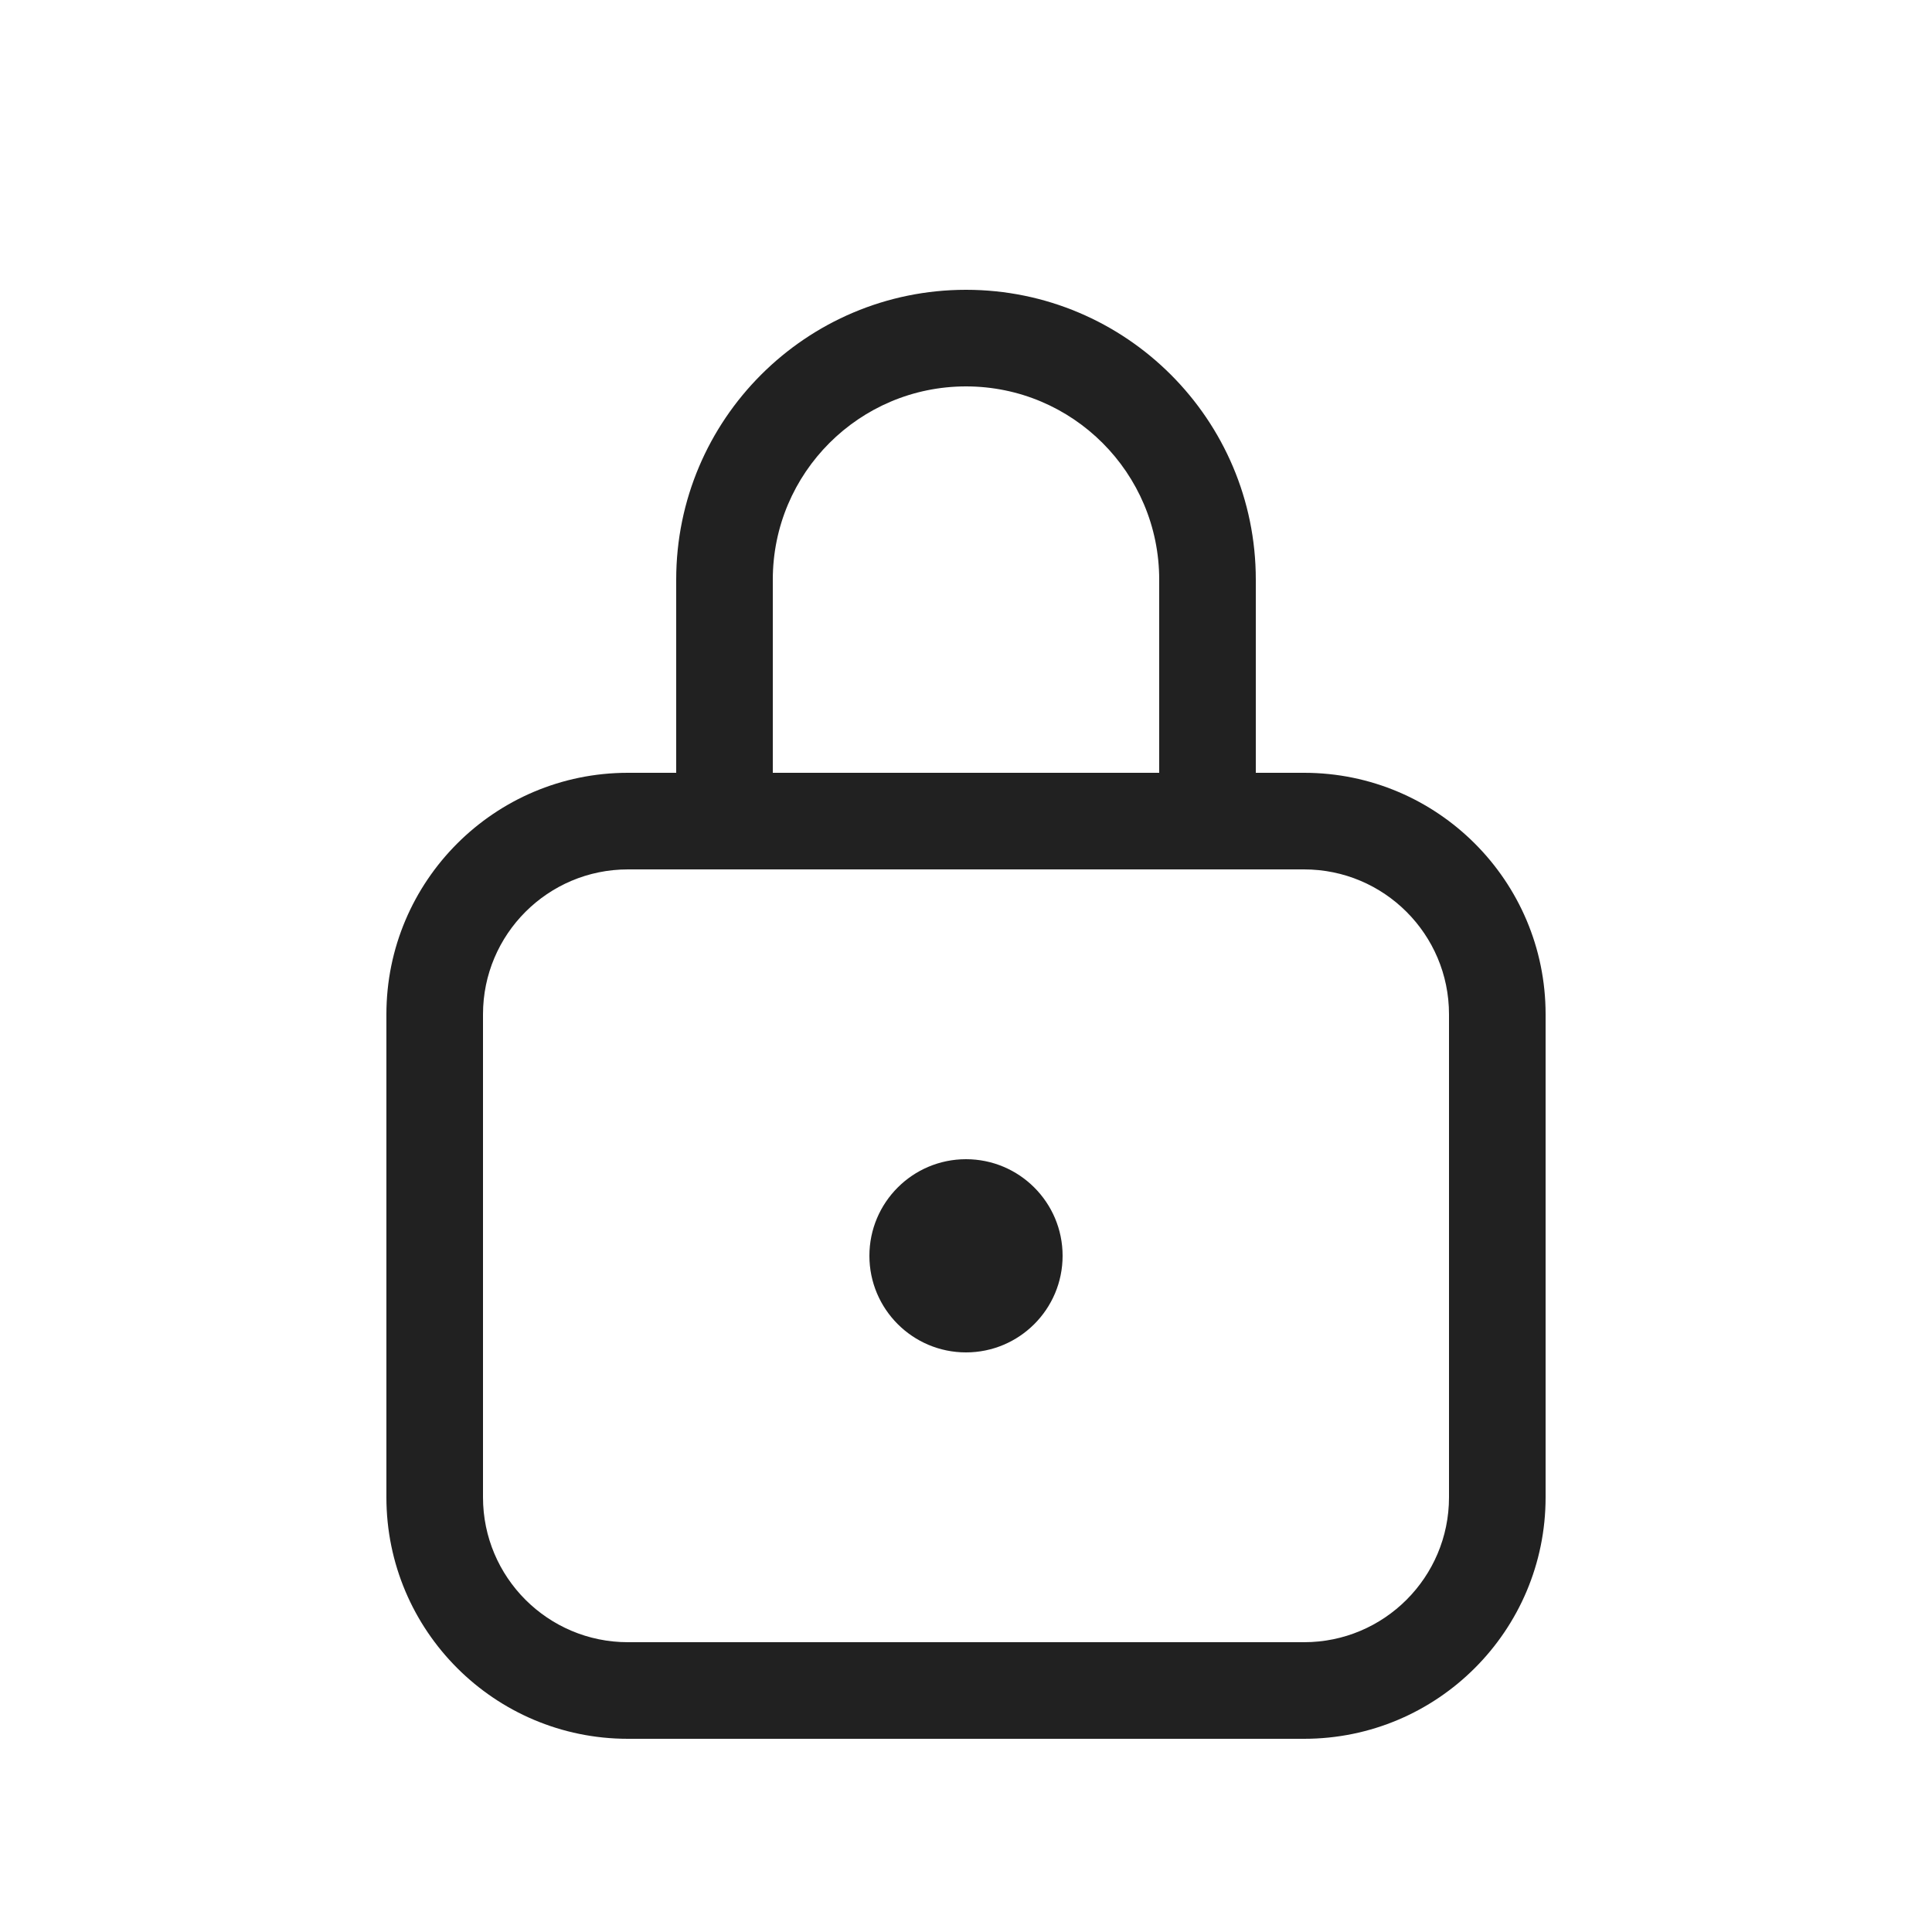 <svg width="20" height="20" viewBox="0 0 20 20" fill="none" xmlns="http://www.w3.org/2000/svg">
<path d="M13,8h0.5c1.38,0 2.5,1.12 2.5,2.5v5c0,1.38 -1.12,2.5 -2.5,2.5h-7c-1.38,0 -2.5,-1.12 -2.5,-2.5v-5c0,-1.38 1.12,-2.5 2.5,-2.5h0.5v-2c0,-1.656 1.344,-3 3,-3c1.656,0 3,1.344 3,3zM13.5,9h-7c-0.828,0 -1.5,0.672 -1.5,1.5v5c0,0.828 0.672,1.5 1.5,1.5h7c0.828,0 1.5,-0.672 1.5,-1.5v-5c0,-0.828 -0.672,-1.5 -1.5,-1.5zM12,8v-2c0,-1.104 -0.896,-2 -2,-2c-1.104,0 -2,0.896 -2,2v2zM10,12c0.552,0 1,0.448 1,1c0,0.552 -0.448,1 -1,1c-0.552,0 -1,-0.448 -1,-1c0,-0.552 0.448,-1 1,-1z" fill="#212121"/>
</svg>
